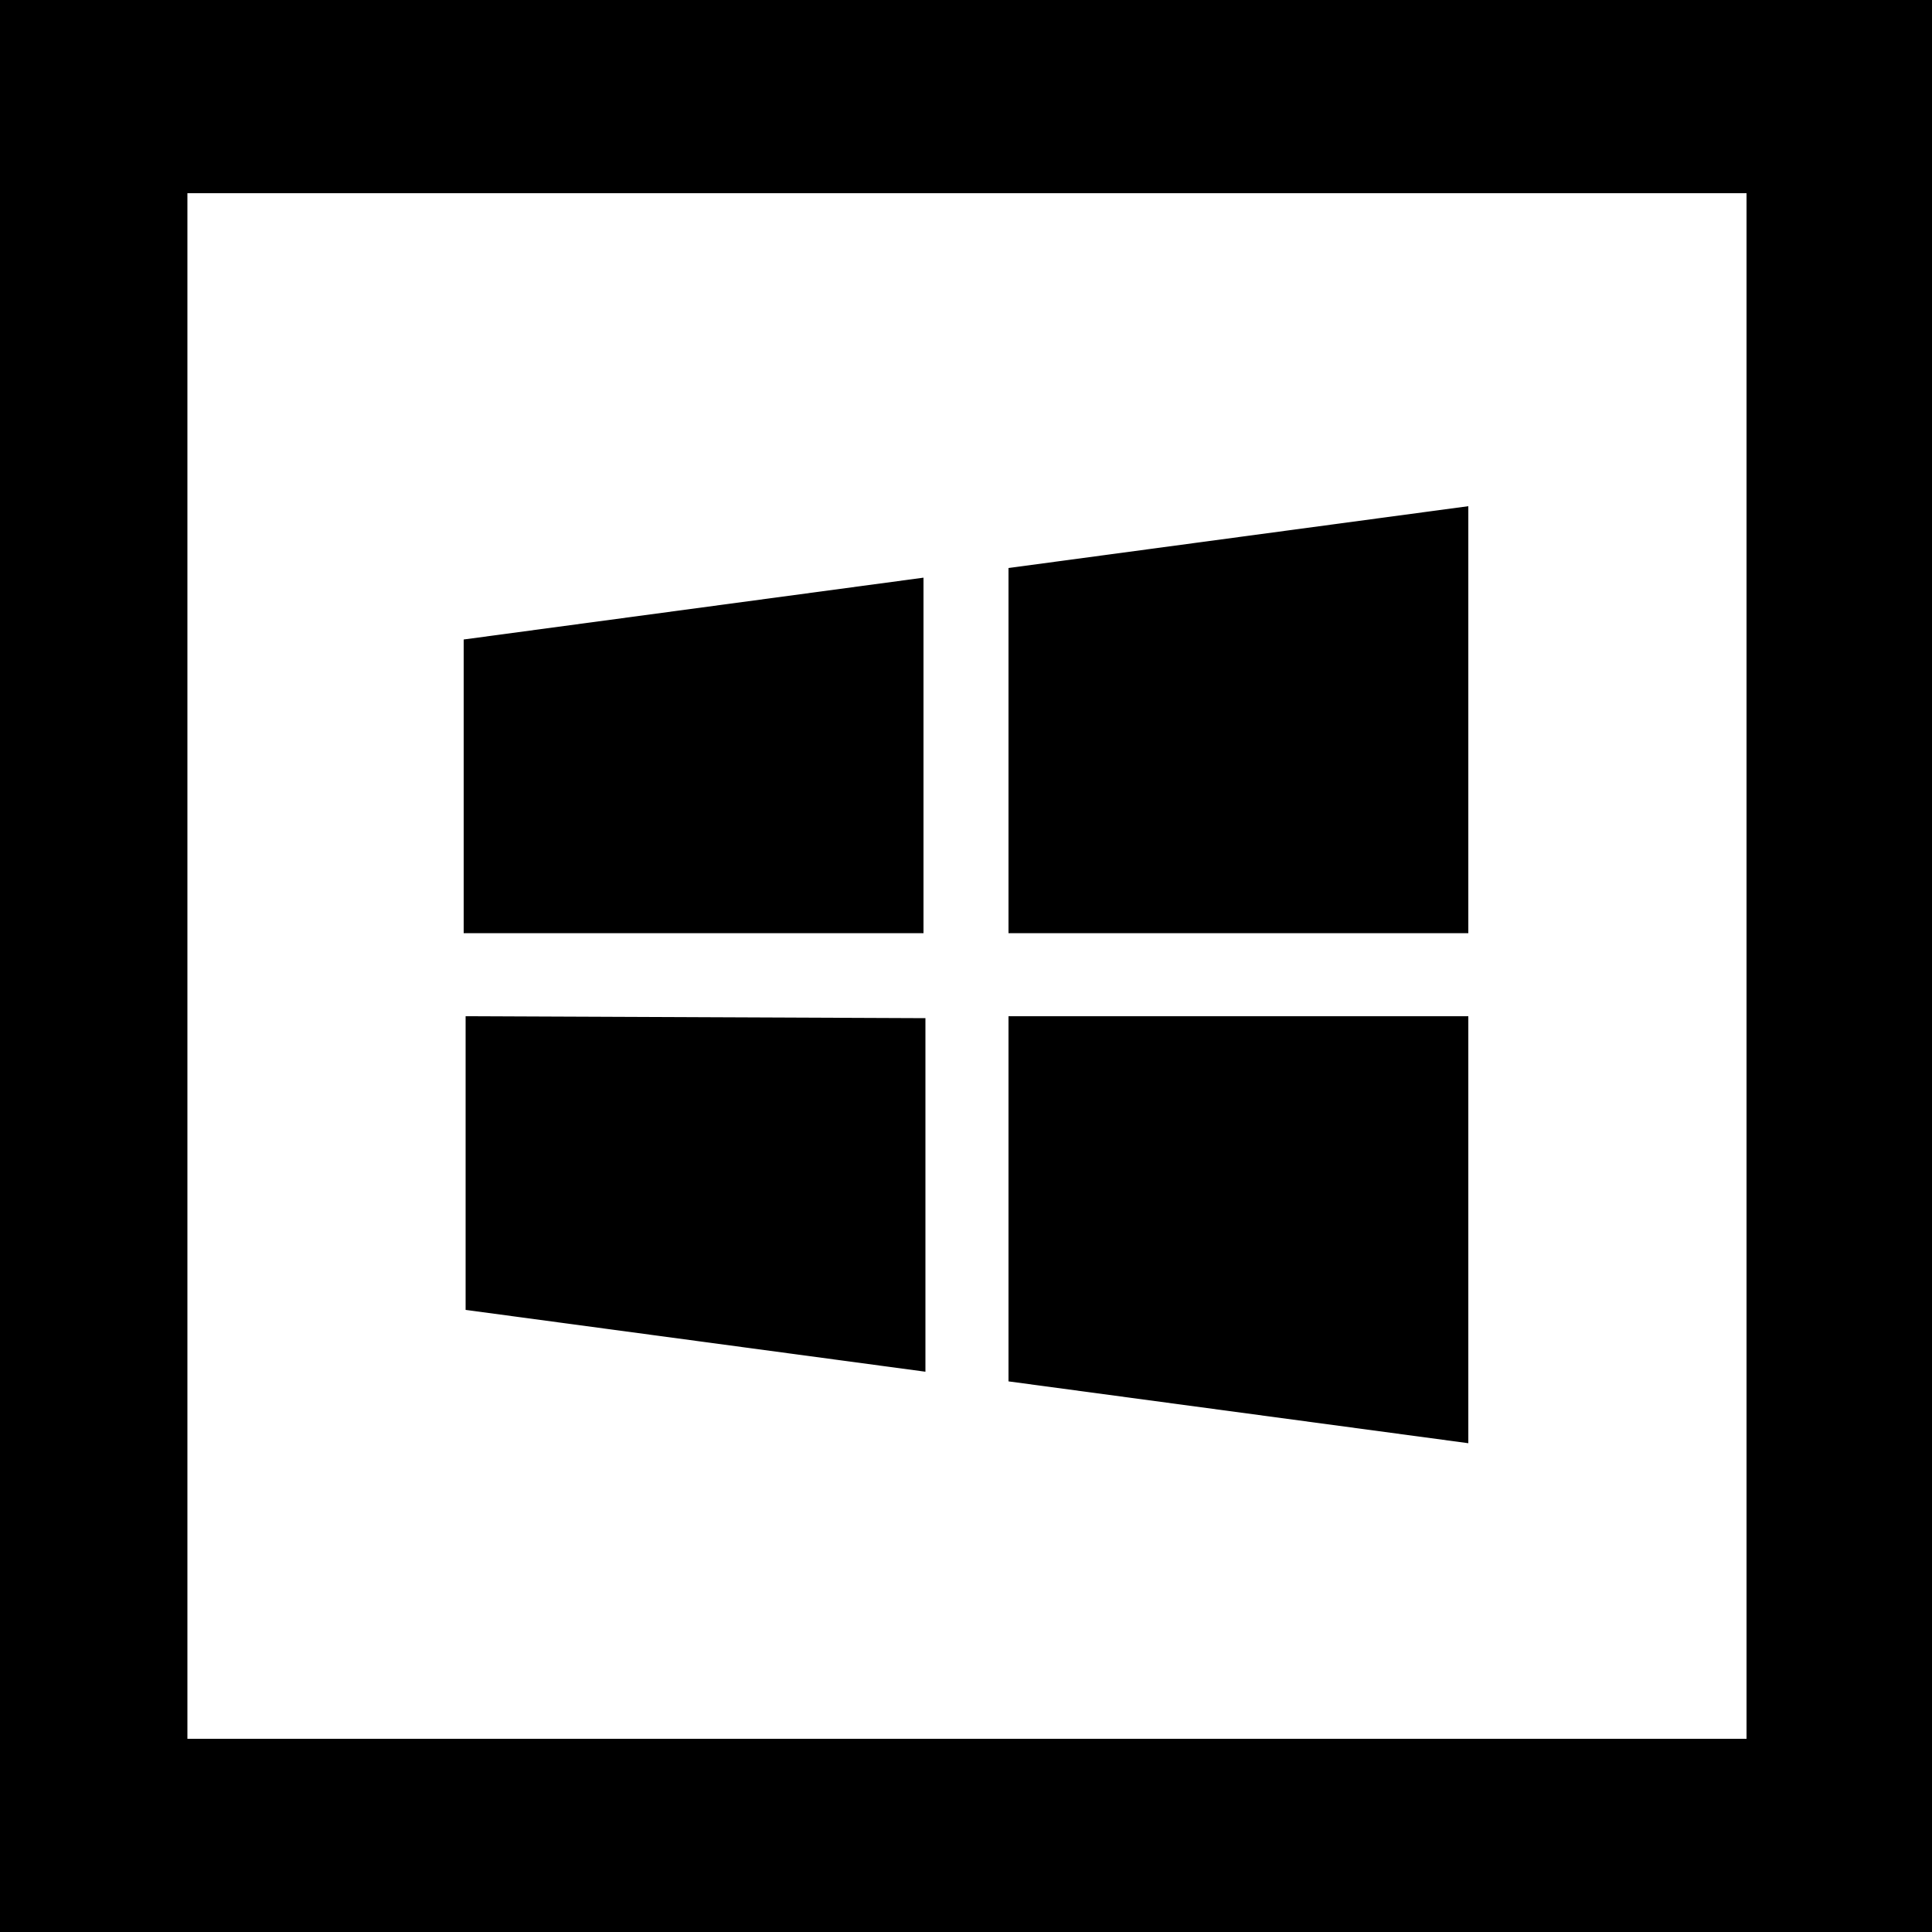 <svg fill="currentColor" xmlns="http://www.w3.org/2000/svg" viewBox="0 0 100 100"><path fill="#fff" d="M0 0h100v100H0z"/><path d="M100 100H0V0h100v100zM9.7 90h80.7V10H9.7"/><path d="M76 26.2l-23.8 3.2v18.9H76V26.2zm-28.2 3.7L24 33.1v15.2h23.8V29.9zM24.1 52.6v15.2L47.9 71V52.7l-23.8-.1zm28.1 0v18.9L76 74.7V52.6H52.2z"/></svg>